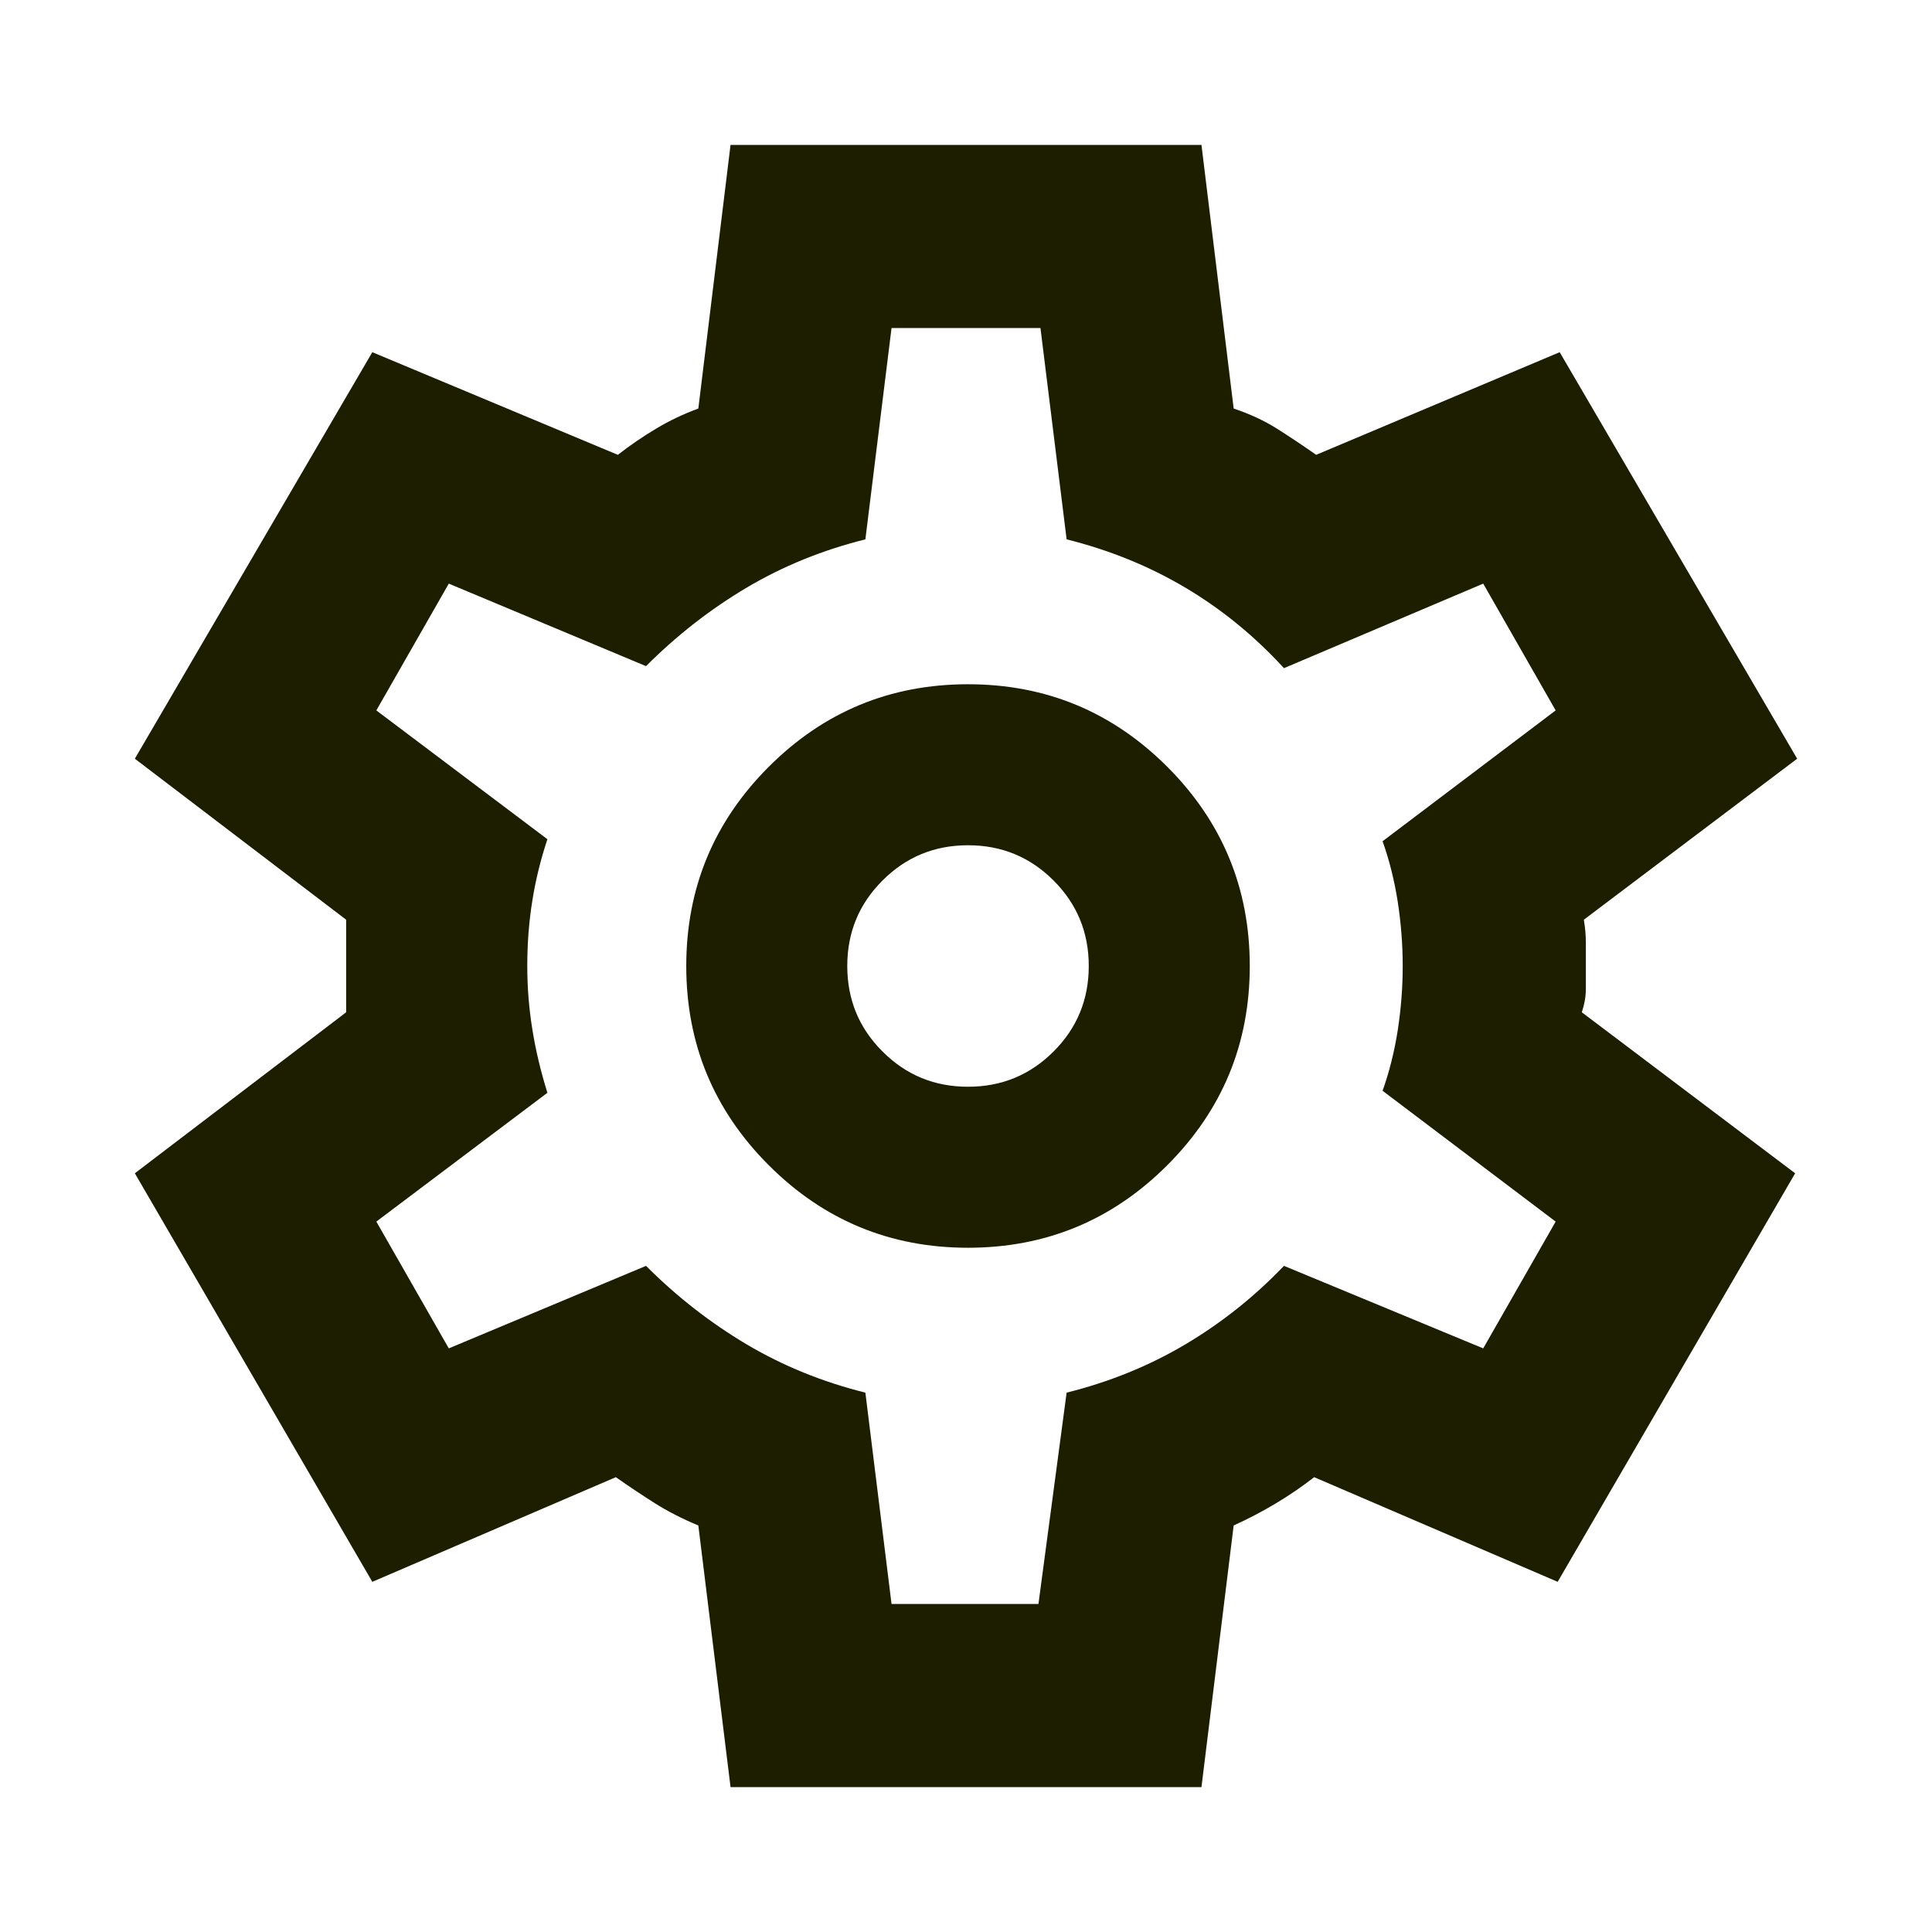 <svg id="vector" xmlns="http://www.w3.org/2000/svg" width="24" height="24" viewBox="0 0 24 24"><path fill="#1D1D00" d="M9.075,22.2L8.675,18.95C8.475,18.867 8.296,18.775 8.137,18.675C7.979,18.575 7.817,18.467 7.65,18.35L4.625,19.65L1.675,14.575L4.3,12.575V11.425L1.675,9.425L4.625,4.375L7.675,5.65C7.825,5.533 7.983,5.425 8.15,5.325C8.317,5.225 8.492,5.142 8.675,5.075L9.075,1.8H14.925L15.325,5.075C15.525,5.142 15.704,5.225 15.863,5.325C16.021,5.425 16.183,5.533 16.35,5.65L19.375,4.375L22.325,9.425L19.675,11.425C19.692,11.525 19.7,11.621 19.7,11.712V12.287C19.7,12.379 19.683,12.475 19.65,12.575L22.3,14.575L19.35,19.65L16.325,18.35C16.175,18.467 16.017,18.575 15.85,18.675C15.683,18.775 15.508,18.867 15.325,18.95L14.925,22.2H9.075ZM12.025,15.5C12.992,15.5 13.817,15.158 14.5,14.475C15.183,13.792 15.525,12.967 15.525,12C15.525,11.033 15.183,10.208 14.5,9.525C13.817,8.842 12.992,8.5 12.025,8.5C11.058,8.5 10.233,8.842 9.55,9.525C8.867,10.208 8.525,11.033 8.525,12C8.525,12.967 8.867,13.792 9.55,14.475C10.233,15.158 11.058,15.5 12.025,15.5ZM12.025,13.5C11.608,13.5 11.254,13.354 10.963,13.062C10.671,12.771 10.525,12.417 10.525,12C10.525,11.583 10.671,11.229 10.963,10.938C11.254,10.646 11.608,10.5 12.025,10.5C12.442,10.5 12.796,10.646 13.088,10.938C13.379,11.229 13.525,11.583 13.525,12C13.525,12.417 13.379,12.771 13.088,13.062C12.796,13.354 12.442,13.5 12.025,13.5ZM11.075,19.925H12.9L13.25,17.3C13.783,17.167 14.275,16.967 14.725,16.7C15.175,16.433 15.583,16.108 15.95,15.725L18.425,16.75L19.325,15.175L17.175,13.55C17.258,13.317 17.321,13.067 17.363,12.8C17.404,12.533 17.425,12.267 17.425,12C17.425,11.733 17.404,11.467 17.363,11.2C17.321,10.933 17.258,10.683 17.175,10.45L19.325,8.825L18.425,7.25L15.95,8.3C15.583,7.9 15.175,7.567 14.725,7.3C14.275,7.033 13.783,6.833 13.25,6.7L12.925,4.075H11.075L10.75,6.7C10.217,6.833 9.725,7.033 9.275,7.3C8.825,7.567 8.408,7.892 8.025,8.275L5.575,7.25L4.675,8.825L6.8,10.425C6.717,10.675 6.654,10.929 6.613,11.188C6.571,11.446 6.55,11.717 6.55,12C6.55,12.267 6.571,12.529 6.613,12.787C6.654,13.046 6.717,13.308 6.8,13.575L4.675,15.175L5.575,16.75L8.025,15.725C8.408,16.108 8.825,16.433 9.275,16.7C9.725,16.967 10.217,17.167 10.75,17.3L11.075,19.925Z" id="path_0"/></svg>